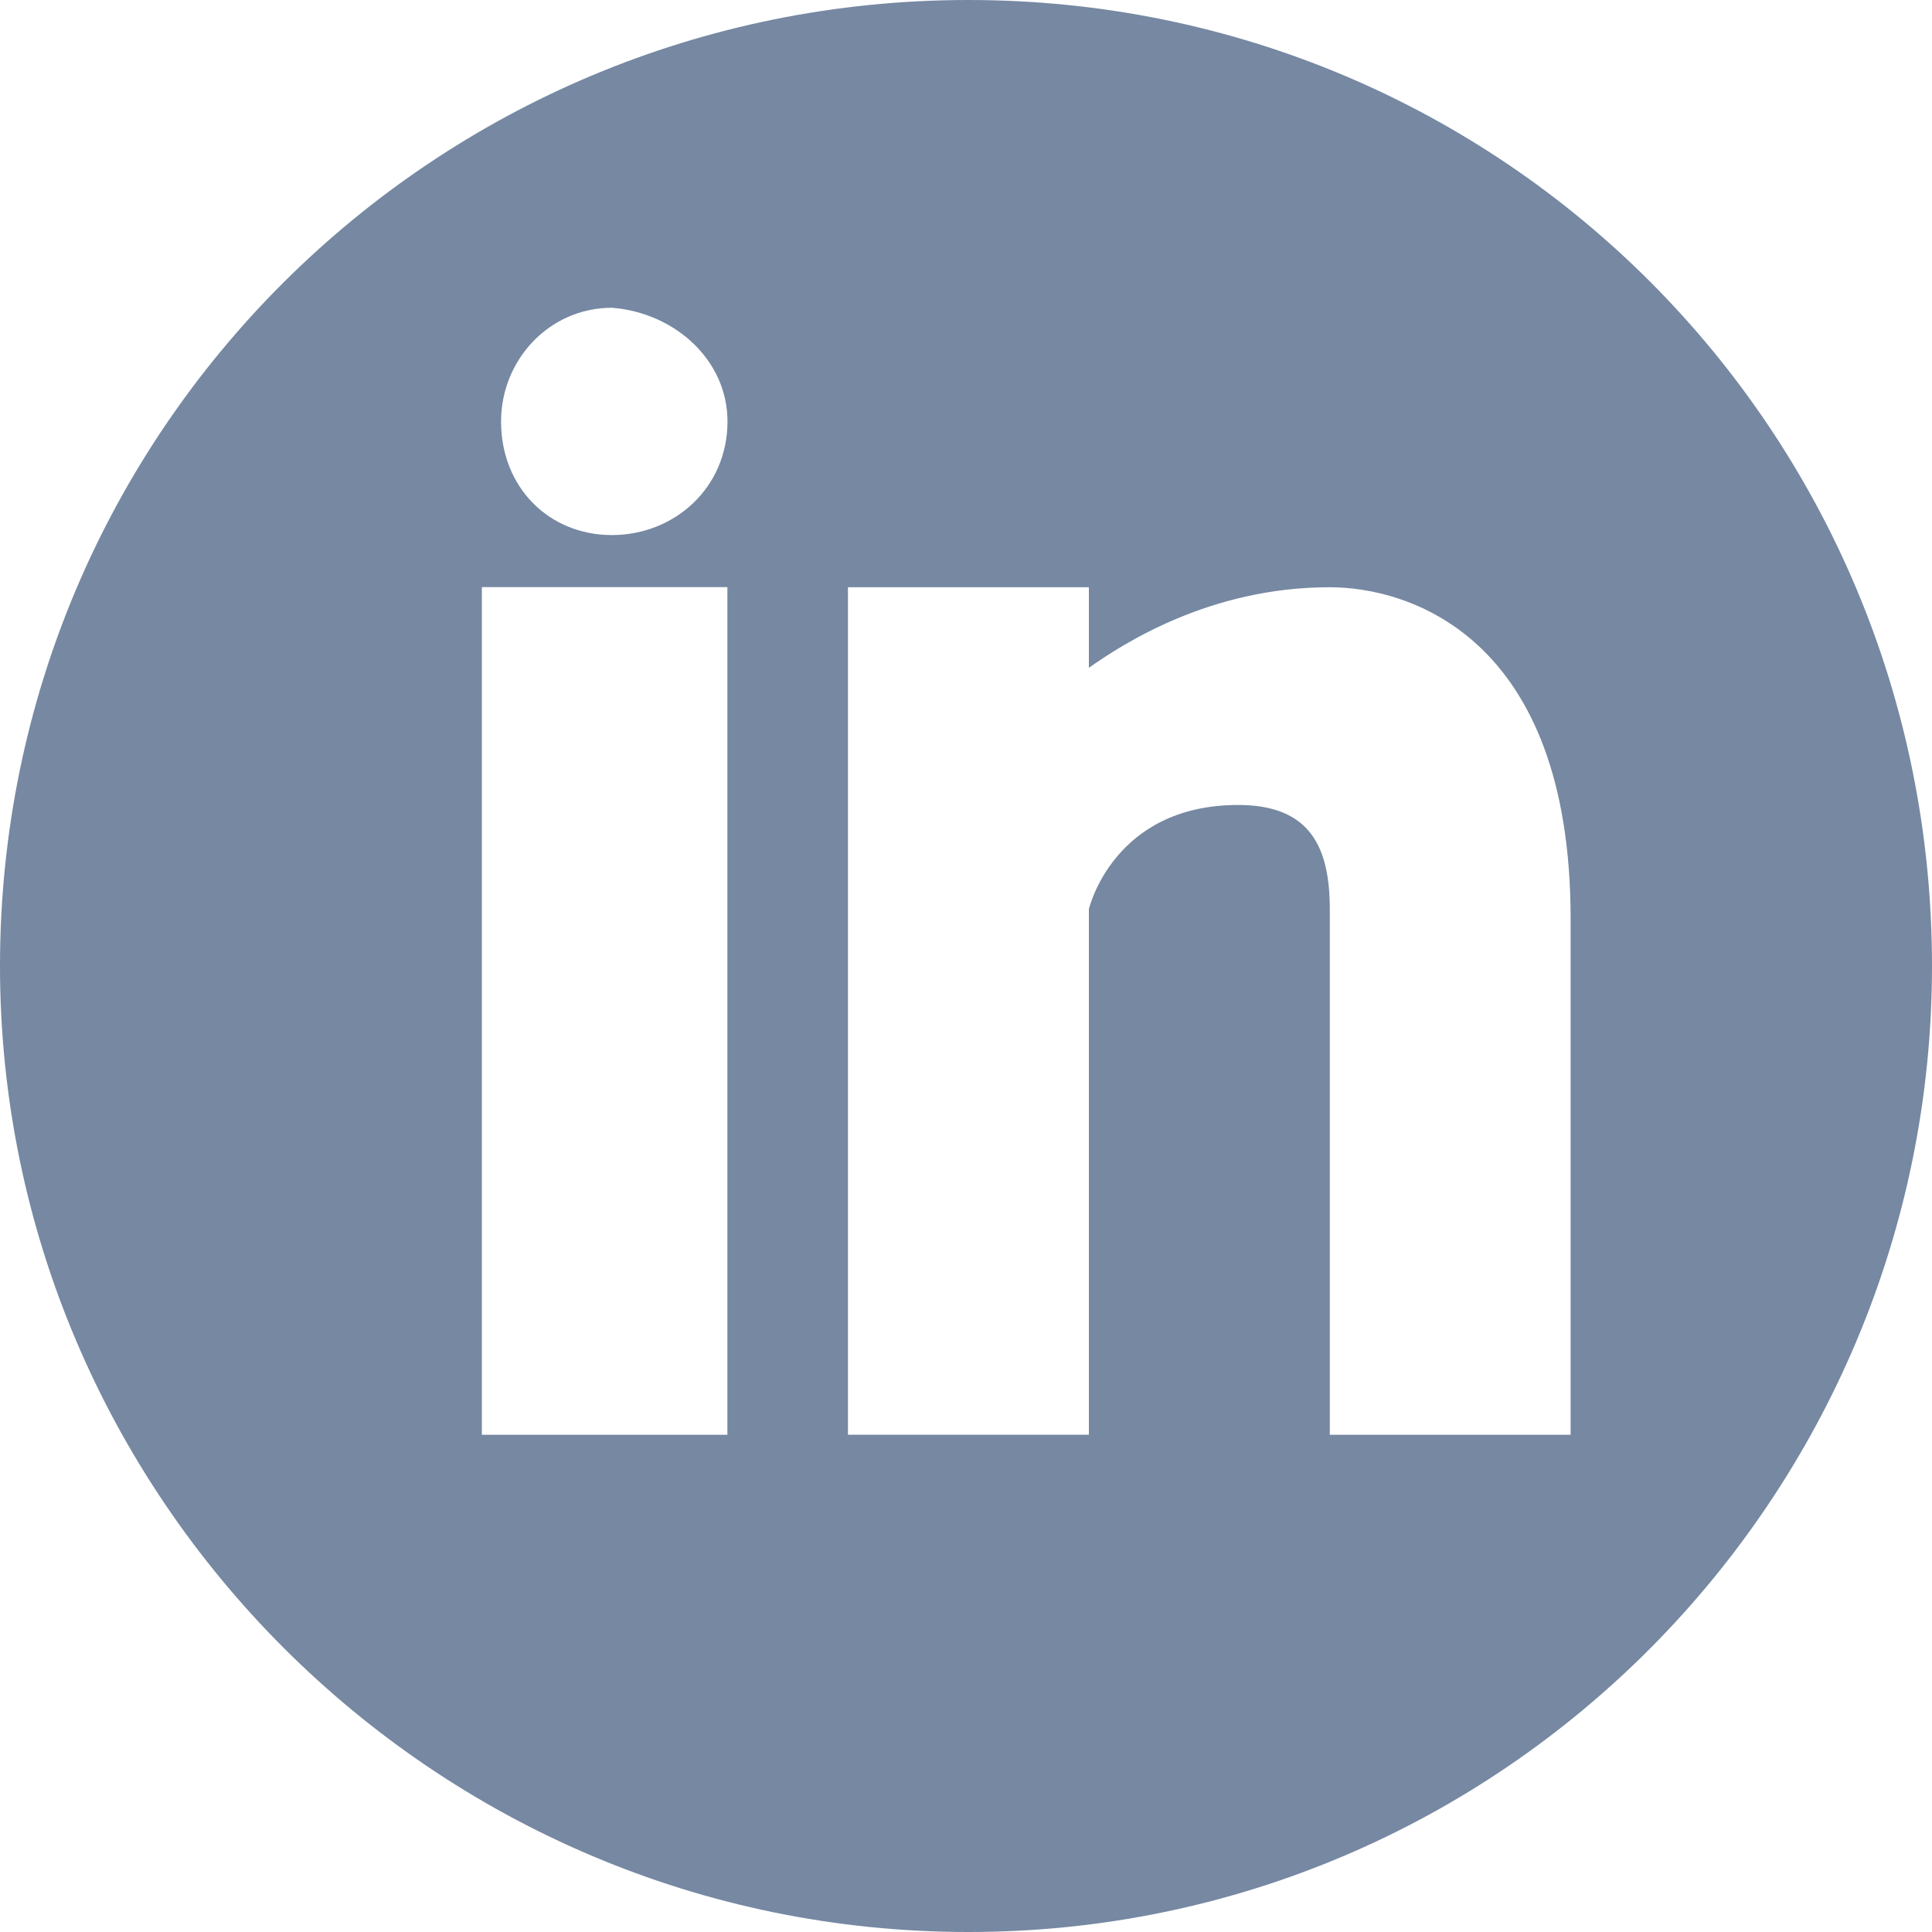 <svg xmlns="http://www.w3.org/2000/svg" width="20" height="20" viewBox="0 0 20 20">
    <g fill="none" fill-rule="evenodd">
        <g fill="#7688A2">
            <g>
                <g>
                    <g>
                        <path d="M10.025 0C4.489 0 0 4.46 0 10c0 5.49 4.489 10 10.025 10C15.56 20 20 15.49 20 10c0-5.54-4.439-10-9.975-10zM7.53 14.853H4.988V6.078H7.53v8.775zM6.334 5.539c-.648 0-1.147-.49-1.147-1.176 0-.637.499-1.177 1.147-1.177.649.05 1.197.54 1.197 1.177 0 .686-.548 1.176-1.197 1.176zm9.925 9.314h-2.493V9.412c0-.638-.2-1.079-.948-1.079-1.297 0-1.546 1.079-1.546 1.079v5.44H8.778V6.079h2.494v.834c.349-.245 1.247-.834 2.494-.834.798 0 2.493.49 2.493 3.432v5.343z" transform="translate(-590 -1906) translate(232 1770) translate(182 136) translate(176)"/>
                    </g>
                </g>
            </g>
        </g>
    </g>
</svg>
